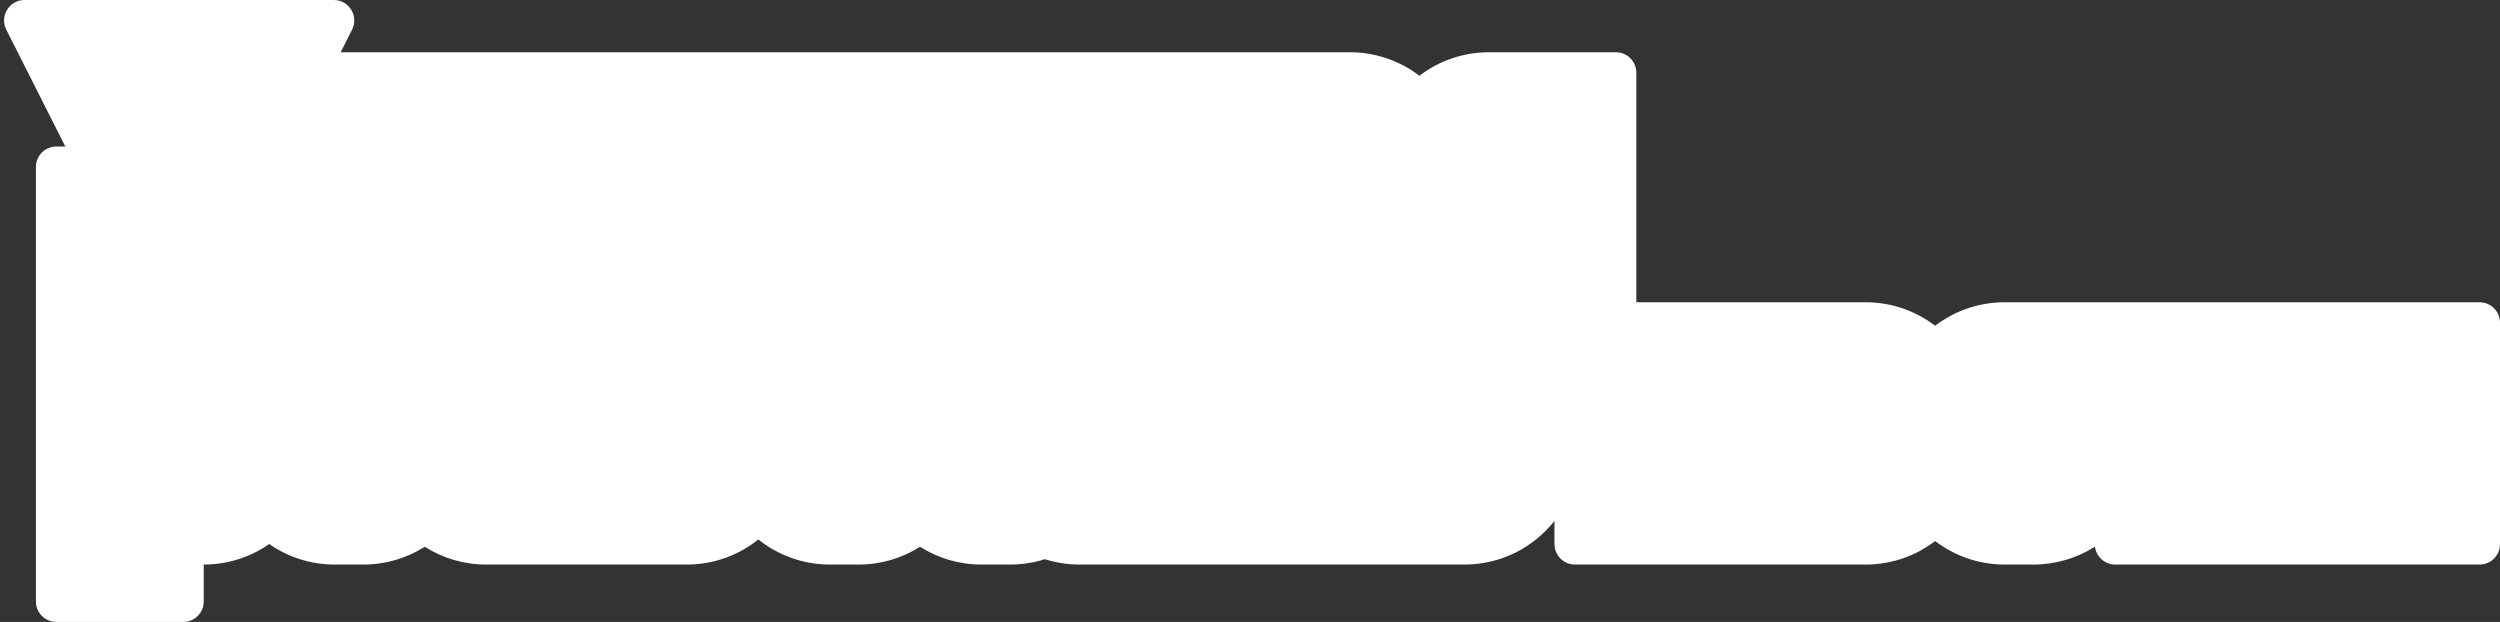 <svg width="611" height="152" viewBox="0 0 611 152" fill="none" xmlns="http://www.w3.org/2000/svg">
<rect x="0" y="0" width="611" height="152" fill="#333333" stroke="none"/>
<path fill-rule="evenodd" clip-rule="evenodd" d="M81.793 137.977C75.846 137.977 70.332 136.123 65.798 132.961C61.263 136.123 55.749 137.977 49.802 137.977H49.792V147C49.792 149.761 47.553 152 44.792 152H13.777C11.015 152 8.777 149.761 8.777 147V40.809C8.777 38.047 11.015 35.809 13.777 35.809H14.778H15.962L1.538 7.254C-0.142 3.929 2.275 0 6.001 0L81.579 6.29619e-06C85.305 6.62233e-06 87.722 3.929 86.042 7.254L83.255 12.771H329.906C336.298 12.771 342.189 14.913 346.902 18.517C351.615 14.913 357.506 12.771 363.898 12.771H394.922C397.683 12.771 399.922 15.01 399.922 17.771V58.842V71.876V73.871H455.953C462.345 73.871 468.236 76.013 472.949 79.618C477.662 76.013 483.553 73.871 489.945 73.871H489.953H496.968H606C608.761 73.871 611 76.11 611 78.871V101.909V109.939V132.977C611 135.738 608.761 137.977 606 137.977H516.963C514.414 137.977 512.31 136.069 512.002 133.603C507.659 136.372 502.501 137.977 496.968 137.977H489.945C483.553 137.977 477.662 135.835 472.949 132.23C468.236 135.835 462.345 137.977 455.953 137.977H384.914C382.153 137.977 379.914 135.738 379.914 132.977V127.302C374.787 133.803 366.839 137.977 357.916 137.977H291.892H280.876H263.861C260.9 137.977 258.047 137.517 255.368 136.666C252.689 137.517 249.836 137.977 246.875 137.977H239.852C234.336 137.977 229.192 136.382 224.857 133.627C220.522 136.382 215.378 137.977 209.862 137.977H202.838C196.218 137.977 190.135 135.68 185.342 131.839C180.549 135.68 174.466 137.977 167.846 137.977H118.807C113.291 137.977 108.147 136.382 103.812 133.627C99.477 136.382 94.333 137.977 88.817 137.977H81.793Z" fill="white"/>
</svg>
